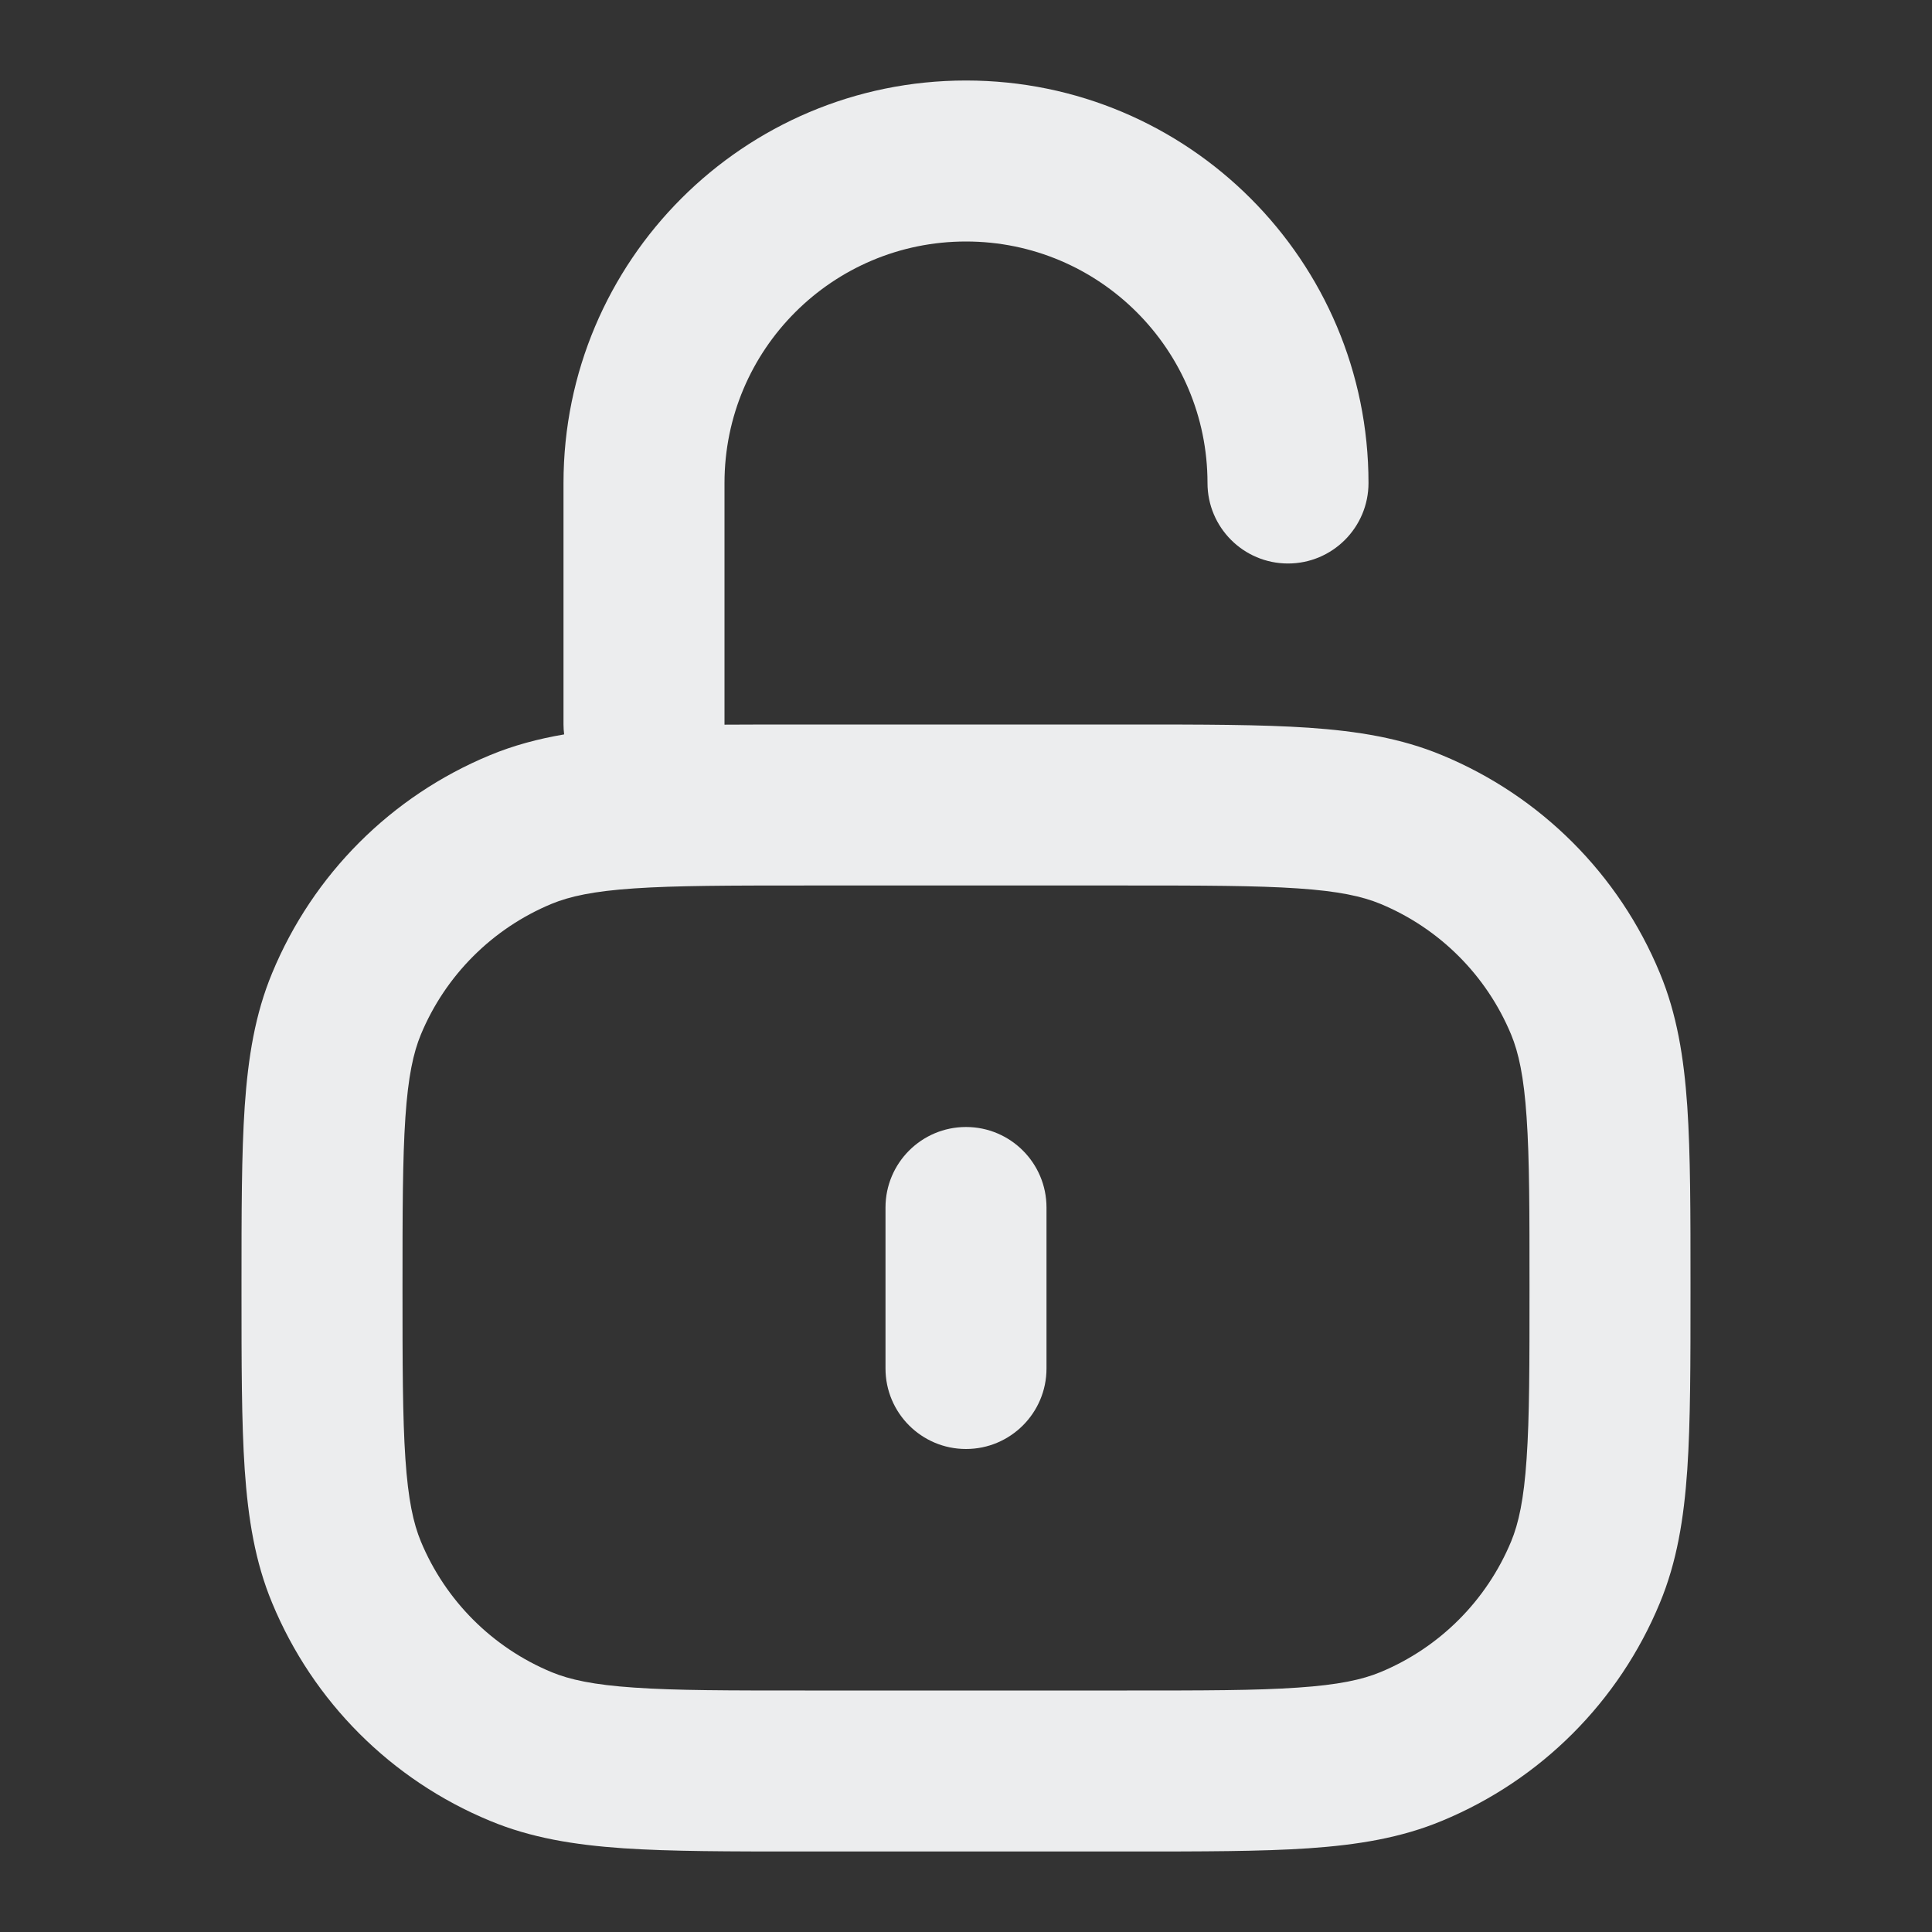 <?xml version="1.0" encoding="utf-8"?><!-- Uploaded to: SVG Repo, www.svgrepo.com, Generator: SVG Repo Mixer Tools -->
<svg width="800px" height="800px" viewBox="0 0 24 24" fill="none" xmlns="http://www.w3.org/2000/svg">
<rect x="0" y="0" width="24" height="24" fill="#333333" stroke="none"/>
<path fill-rule="evenodd" clip-rule="evenodd" d="M12 3C10.343 3 9 4.343 9 6V9C9 9.001 9 9.002 9 9.002C9.297 9 9.618 9 9.964 9H14.036C14.937 9 15.665 9 16.257 9.04C16.865 9.082 17.404 9.169 17.913 9.381C19.139 9.888 20.112 10.861 20.619 12.087C20.831 12.596 20.918 13.135 20.96 13.743C21 14.335 21 15.063 21 15.964V16.035C21 16.937 21 17.665 20.96 18.257C20.918 18.865 20.831 19.404 20.619 19.913C20.112 21.139 19.139 22.112 17.913 22.619C17.404 22.831 16.865 22.918 16.257 22.96C15.665 23 14.937 23 14.036 23H9.964C9.063 23 8.335 23 7.743 22.96C7.135 22.918 6.596 22.831 6.087 22.619C4.861 22.112 3.888 21.139 3.381 19.913C3.169 19.404 3.082 18.865 3.04 18.257C3 17.665 3 16.937 3 16.035V15.964C3 15.063 3 14.335 3.04 13.743C3.082 13.135 3.169 12.596 3.381 12.087C3.888 10.861 4.861 9.888 6.087 9.381C6.381 9.259 6.686 9.178 7.008 9.123C7.003 9.083 7 9.042 7 9V6C7 3.239 9.239 1 12 1C14.761 1 17 3.239 17 6C17 6.552 16.552 7 16 7C15.448 7 15 6.552 15 6C15 4.343 13.657 3 12 3ZM7.879 11.036C7.373 11.07 7.077 11.135 6.852 11.228C6.117 11.533 5.533 12.117 5.228 12.852C5.135 13.077 5.07 13.373 5.036 13.879C5.001 14.395 5 15.054 5 16C5 16.946 5.001 17.605 5.036 18.121C5.07 18.628 5.135 18.923 5.228 19.148C5.533 19.883 6.117 20.467 6.852 20.772C7.077 20.865 7.373 20.93 7.879 20.964C8.395 21 9.054 21 10 21H14C14.946 21 15.605 21 16.121 20.964C16.628 20.93 16.923 20.865 17.148 20.772C17.883 20.467 18.467 19.883 18.772 19.148C18.865 18.923 18.93 18.628 18.964 18.121C19 17.605 19 16.946 19 16C19 15.054 19 14.395 18.964 13.879C18.93 13.373 18.865 13.077 18.772 12.852C18.467 12.117 17.883 11.533 17.148 11.228C16.923 11.135 16.628 11.07 16.121 11.036C15.605 11.001 14.946 11 14 11H10C9.054 11 8.395 11.001 7.879 11.036ZM12 14C12.552 14 13 14.448 13 15V17C13 17.552 12.552 18 12 18C11.448 18 11 17.552 11 17V15C11 14.448 11.448 14 12 14Z" fill="#ecedee"/>
</svg>